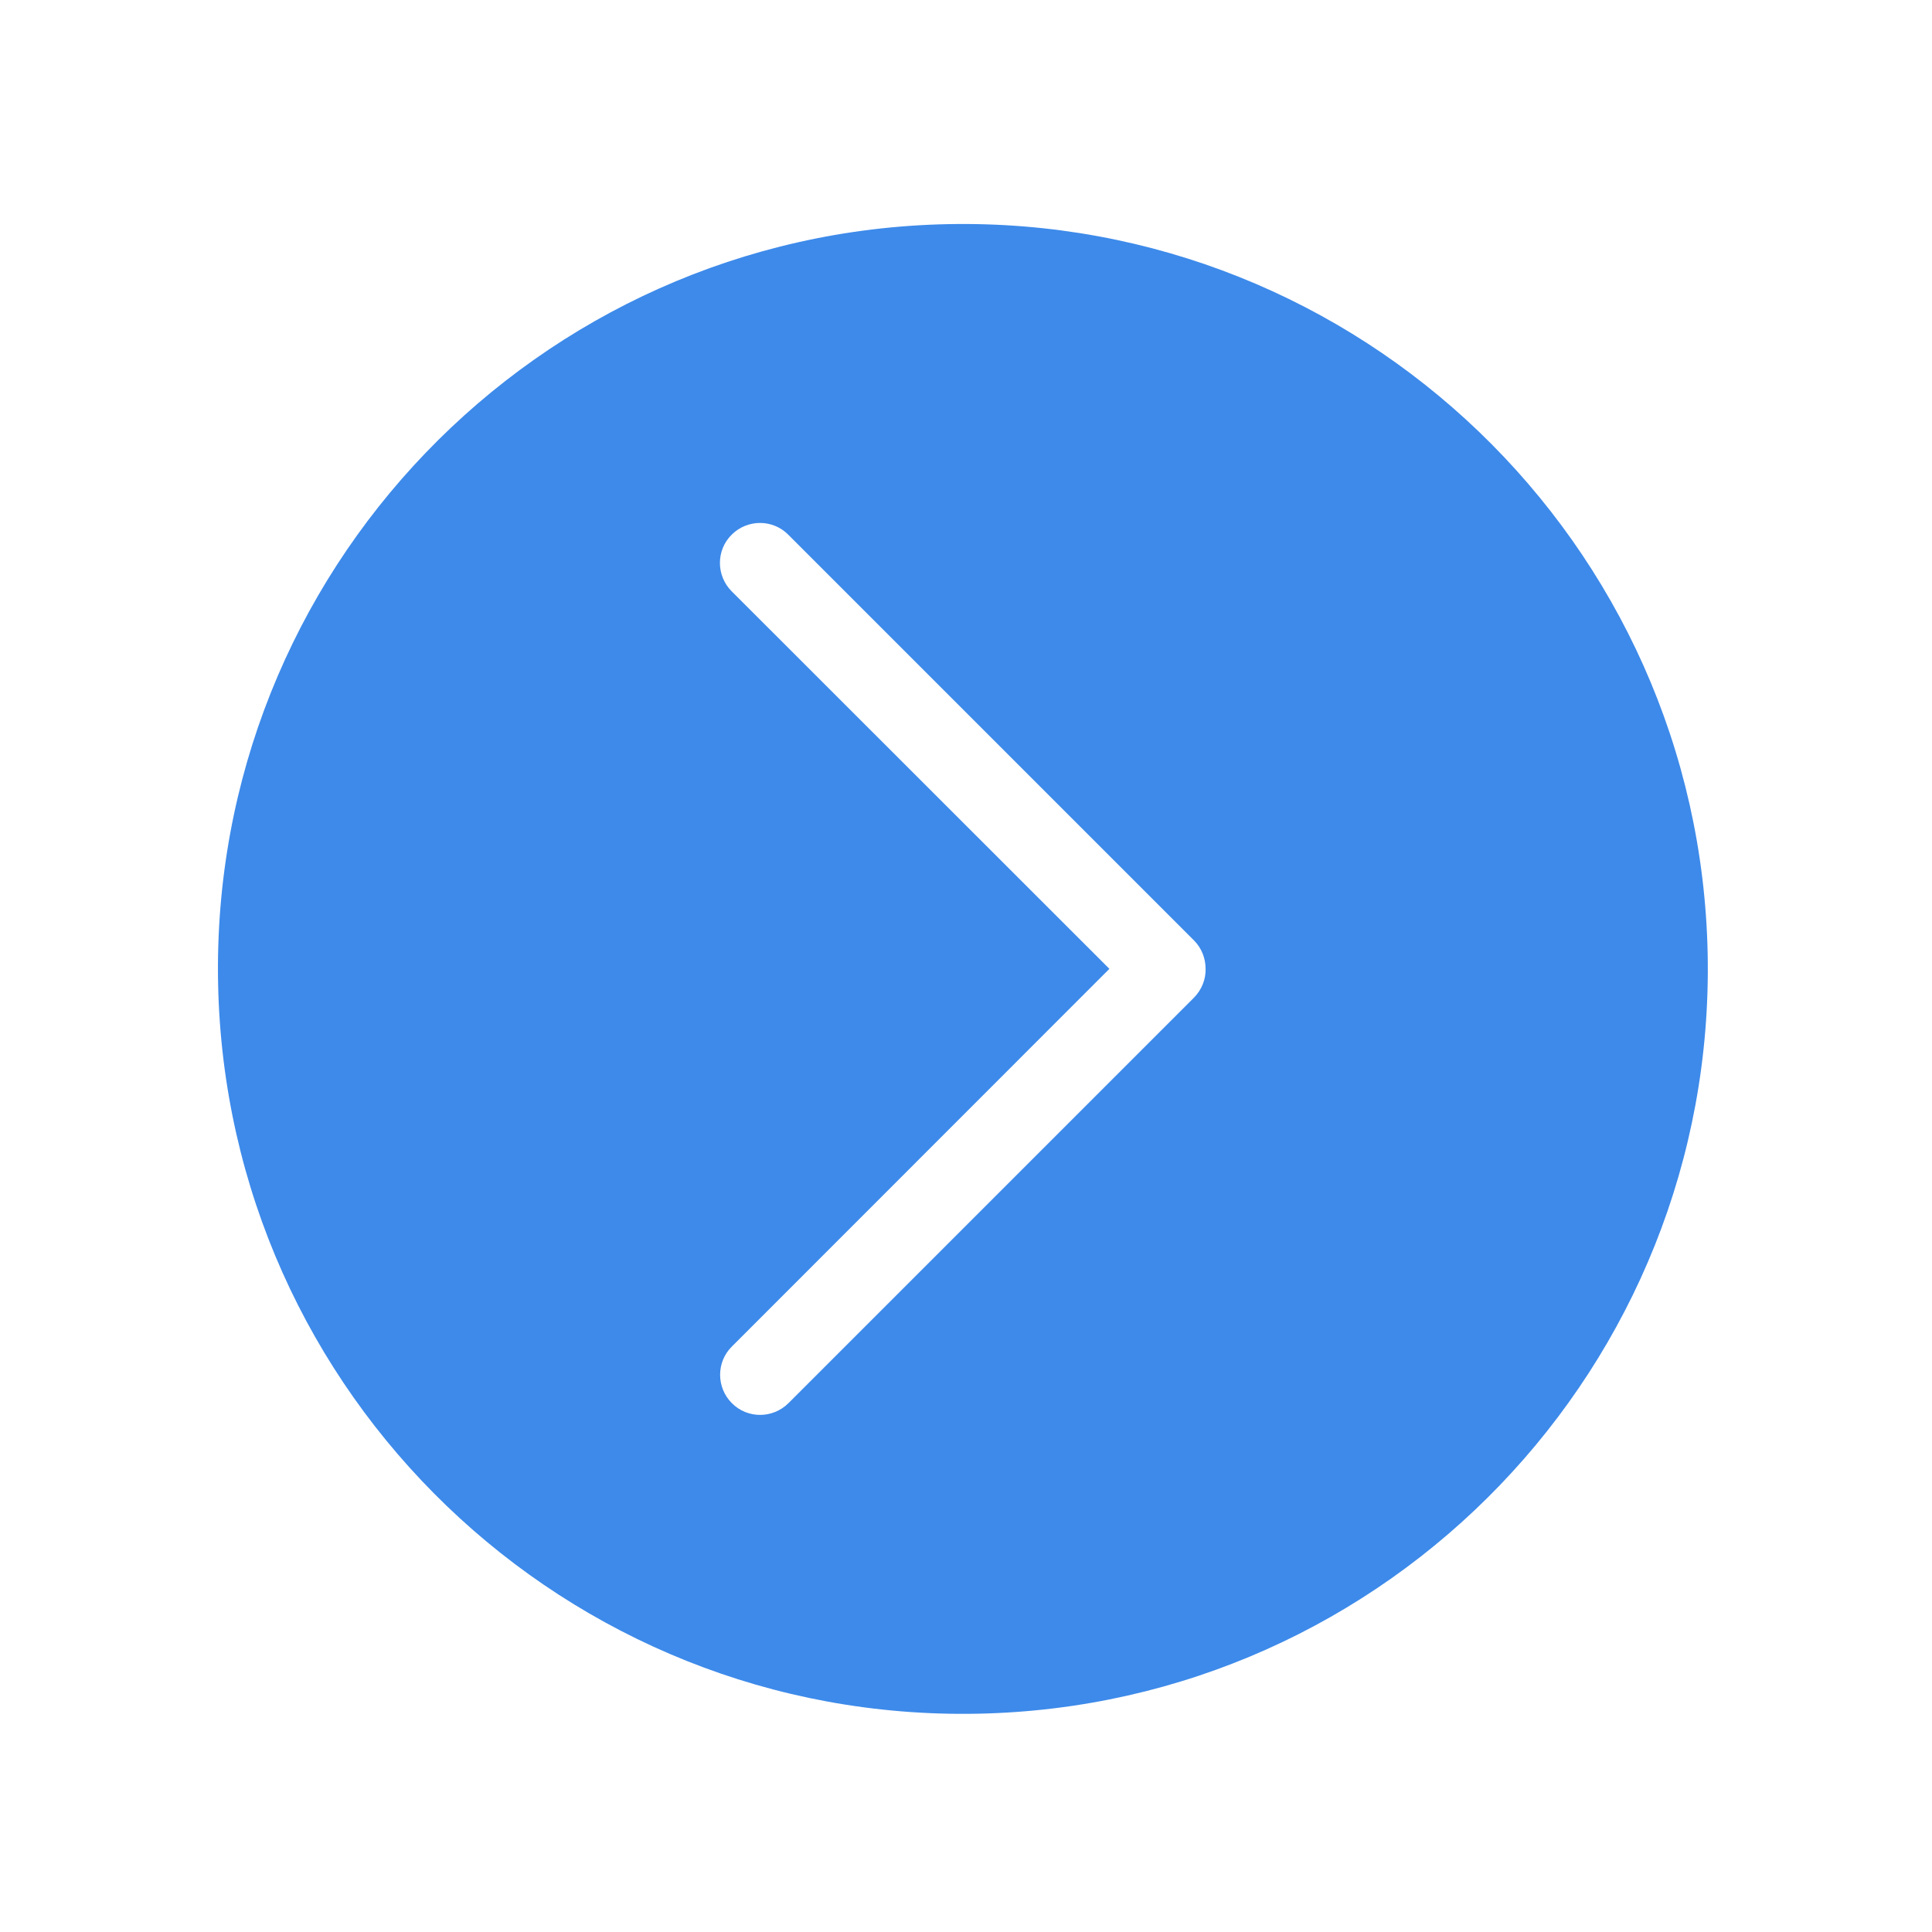 <?xml version="1.0" standalone="no"?><!DOCTYPE svg PUBLIC "-//W3C//DTD SVG 1.1//EN" "http://www.w3.org/Graphics/SVG/1.1/DTD/svg11.dtd"><svg t="1559131276795" class="icon" style="" viewBox="0 0 1024 1024" version="1.1" xmlns="http://www.w3.org/2000/svg" p-id="3909" xmlns:xlink="http://www.w3.org/1999/xlink" width="16" height="16"><defs><style type="text/css"></style></defs><path d="M905.1 505.7c-4.3-218-184.6-391.2-402.6-386.9S111.2 303.4 115.6 521.4s184.6 391.2 402.6 386.9 391.2-184.6 386.9-402.6z m-272.2 23l-215 215c-8.3 8.3-21.8 8.3-30 0-8.3-8.3-8.3-21.8 0-30L588 513.5 387.8 313.4c-8.3-8.3-8.3-21.8 0-30 8.3-8.3 21.8-8.3 30 0l215 215c4.2 4.2 6.2 9.7 6.2 15.2 0.1 5.4-2 10.9-6.1 15.1z" fill="#3d8aea" p-id="3910"></path></svg>